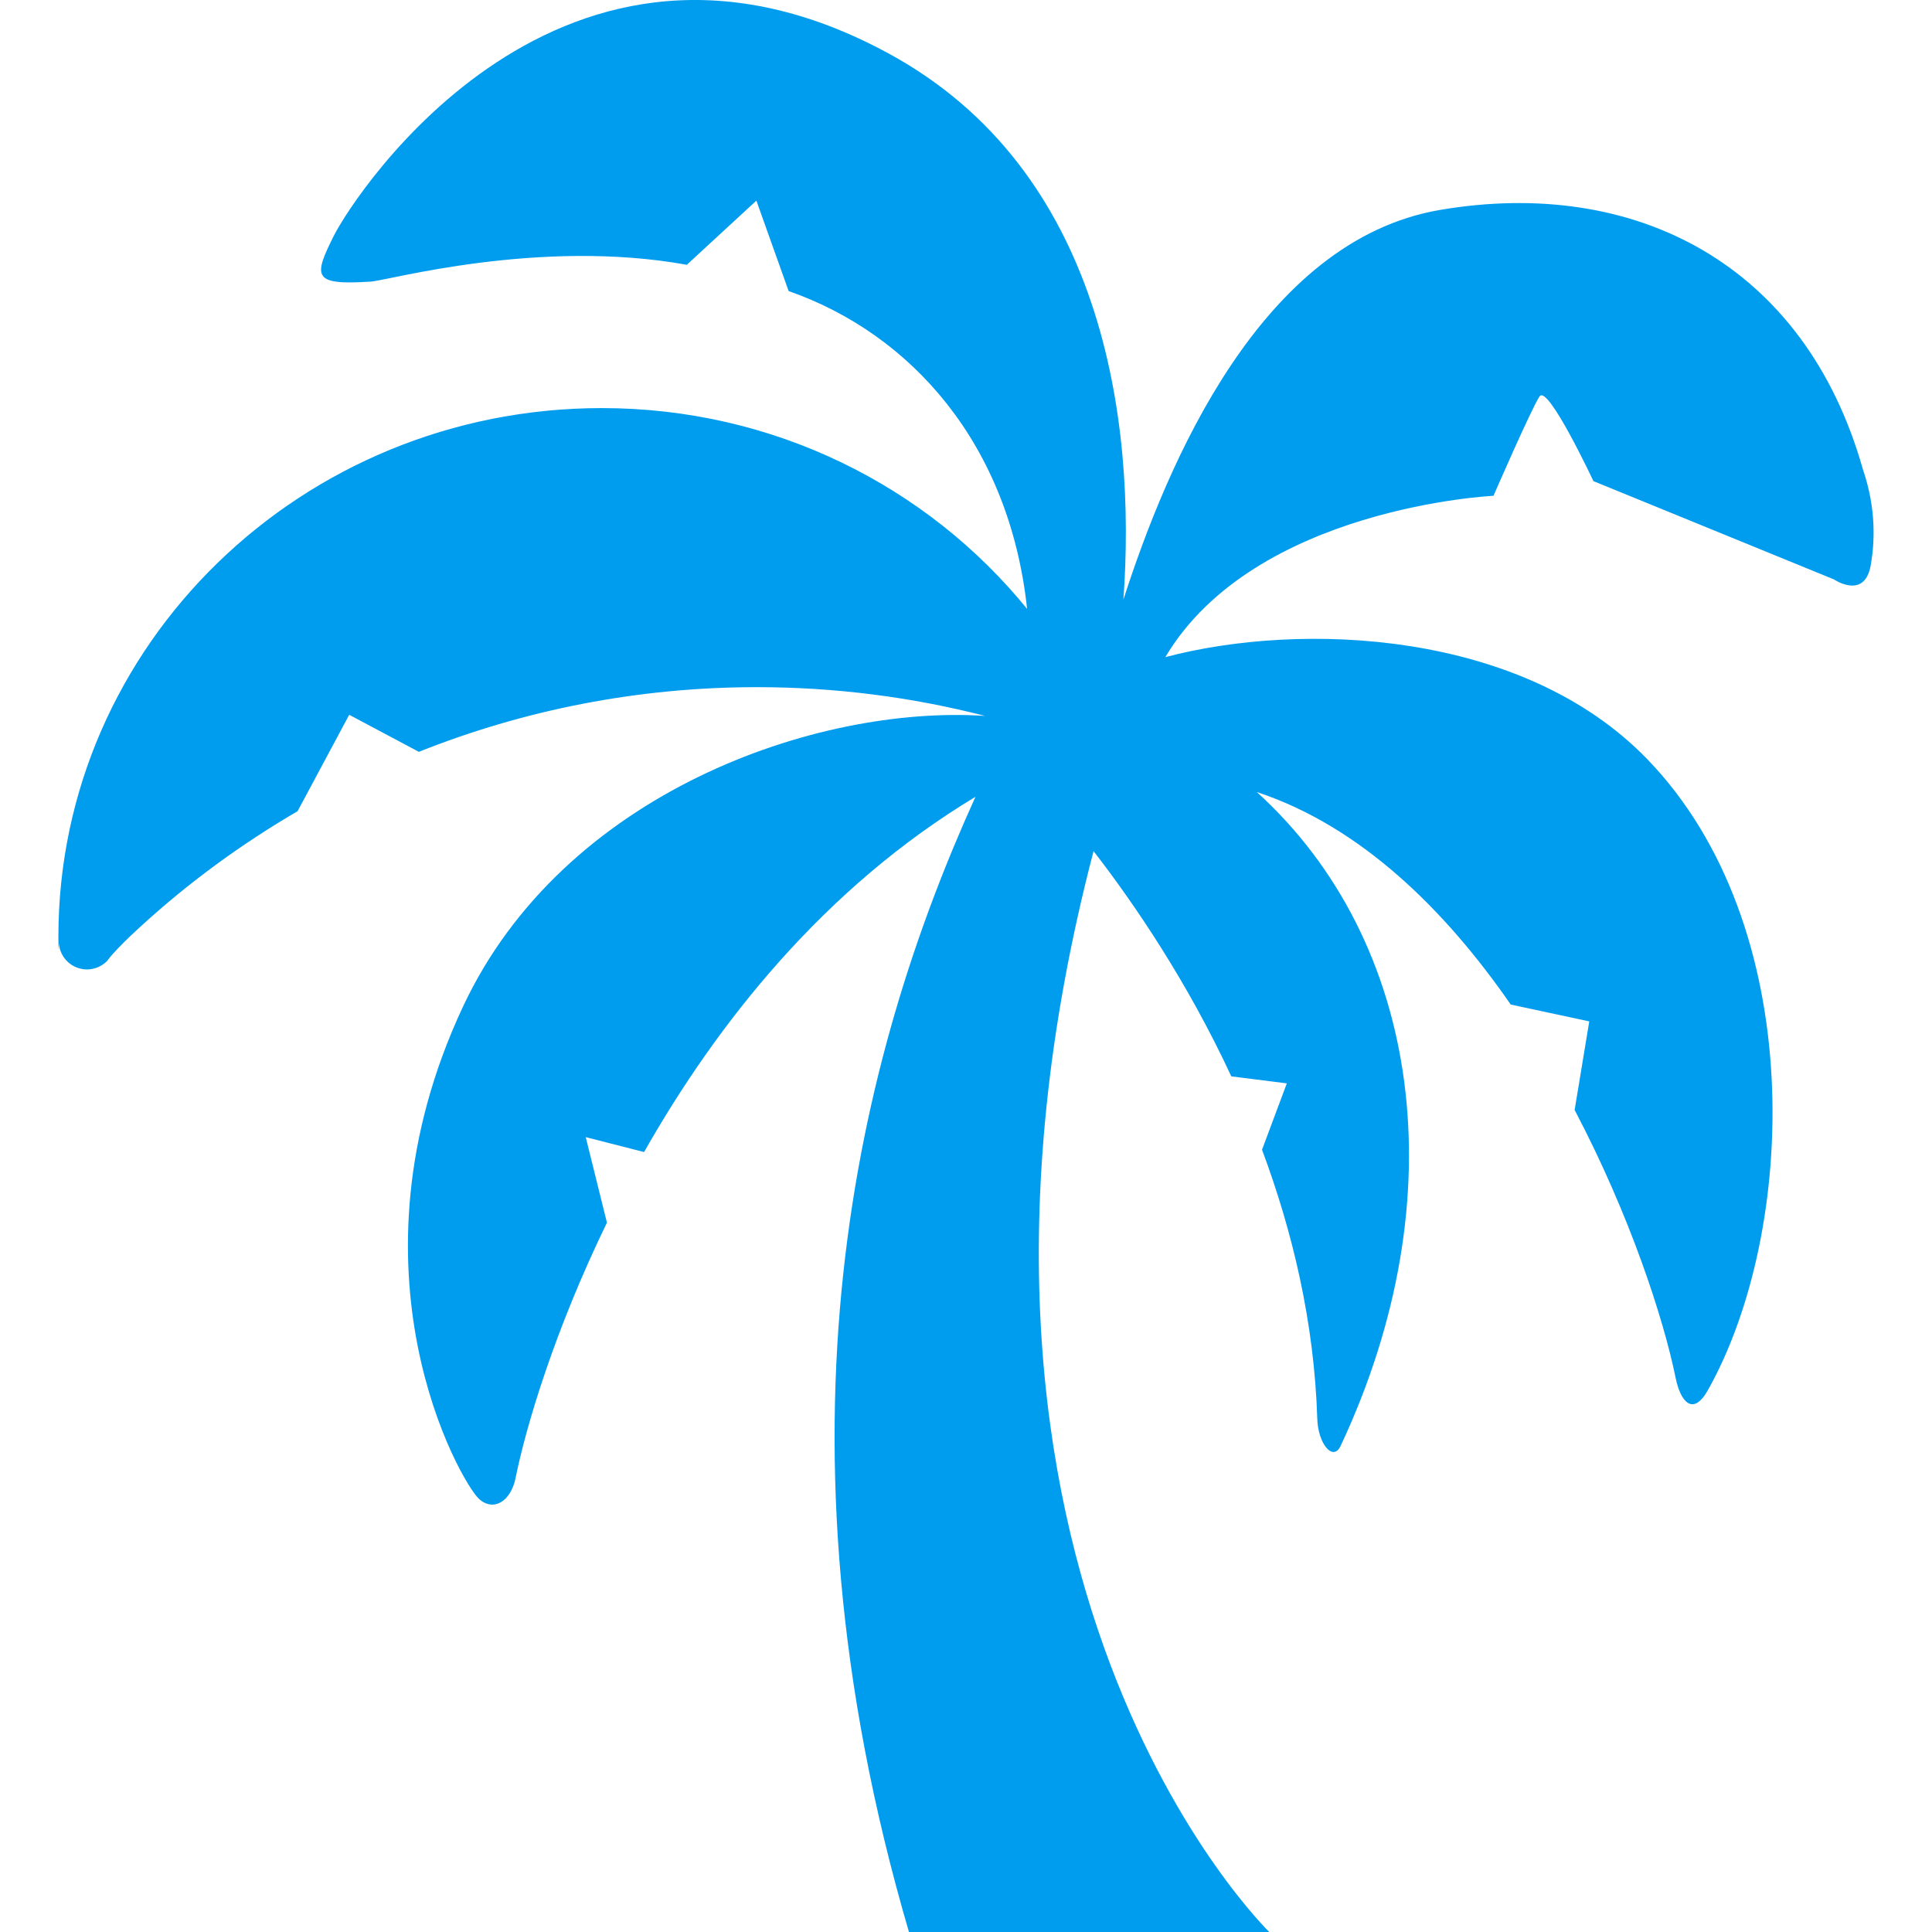 <svg width="40" height="40" viewBox="0 0 40 40" fill="none" xmlns="http://www.w3.org/2000/svg">
<path d="M38.567 9.71C37.366 5.465 33.848 3.66 29.816 4.346C26.103 4.978 24.163 9.607 23.259 12.414C23.528 8.696 22.841 3.526 18.405 1.111C11.628 -2.578 7.338 4.028 6.909 4.886C6.48 5.744 6.479 5.908 7.681 5.83C8.039 5.806 11.158 4.929 14.22 5.482L15.66 4.154L16.328 6.026C18.864 6.914 20.899 9.192 21.265 12.607C19.208 10.077 16.034 8.449 12.46 8.449C6.246 8.449 1.209 13.349 1.209 19.393C1.209 19.88 1.219 19.531 1.219 19.531C1.236 19.76 1.387 19.958 1.602 20.036C1.818 20.114 2.06 20.058 2.22 19.893C2.22 19.893 2.346 19.698 2.909 19.184C3.901 18.276 4.992 17.477 6.161 16.795L7.23 14.799L8.672 15.566C10.837 14.703 13.197 14.227 15.67 14.227C17.301 14.227 18.884 14.434 20.394 14.822C16.912 14.592 11.664 16.407 9.587 20.838C7.013 26.329 9.546 30.687 9.912 31.028C10.212 31.307 10.575 31.09 10.674 30.602C10.889 29.537 11.48 27.547 12.566 25.314L12.127 23.543L13.335 23.852C14.848 21.184 17.063 18.383 20.196 16.497C17.774 21.832 15.781 29.629 18.819 40H26.279C26.279 40 18.706 32.664 22.641 17.622C23.497 18.728 24.585 20.332 25.493 22.285L26.642 22.43L26.129 23.804C26.757 25.487 27.21 27.366 27.273 29.378C27.289 29.891 27.599 30.271 27.757 29.934C30.18 24.769 29.418 19.483 26.021 16.398C28.163 17.105 29.914 18.828 31.278 20.798L32.904 21.147L32.601 22.981C33.743 25.151 34.443 27.3 34.693 28.532C34.792 29.017 35.049 29.334 35.36 28.782C37.209 25.491 37.447 19.175 34.105 15.718C31.514 13.039 26.942 12.862 24.127 13.605C25.975 10.497 30.921 10.265 30.921 10.265C30.921 10.265 31.703 8.464 31.875 8.207C32.047 7.949 32.99 9.961 32.99 9.961L37.97 11.996C37.97 11.996 38.61 12.433 38.734 11.69C38.809 11.242 38.855 10.551 38.567 9.71Z" fill="#009DEF"/>
</svg>
